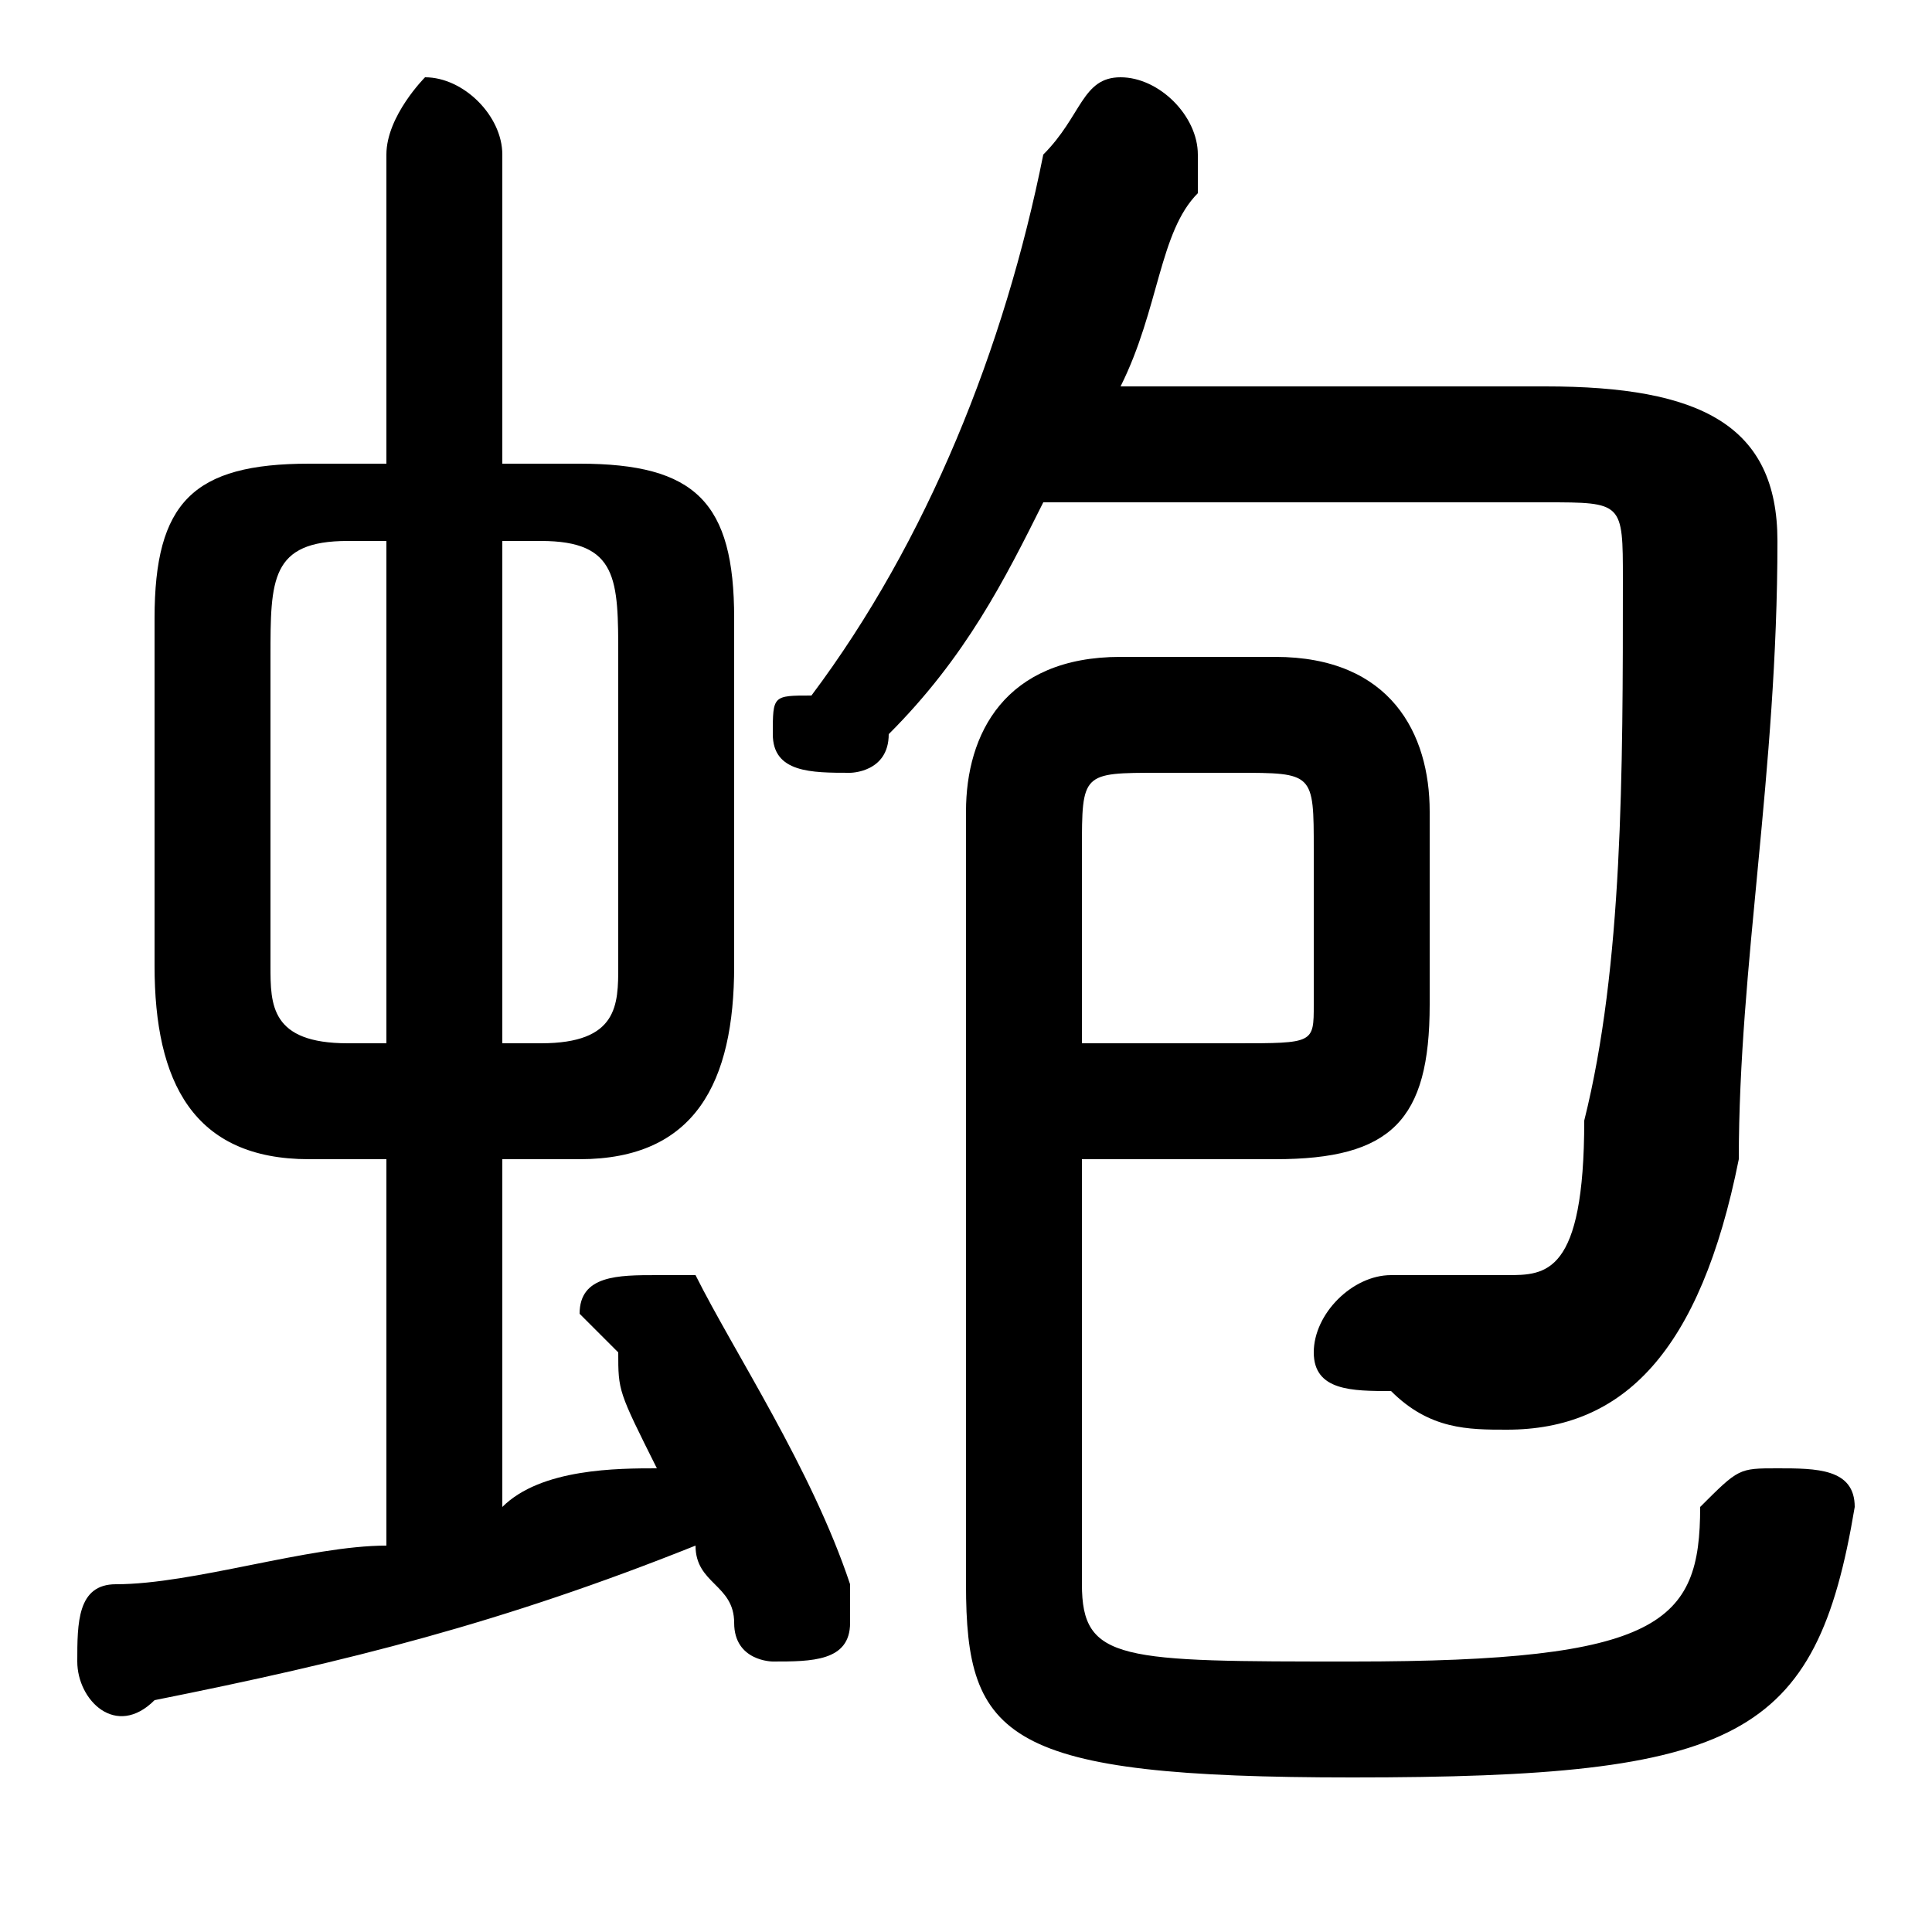<svg xmlns="http://www.w3.org/2000/svg" viewBox="0 -44.0 50.0 50.0">
    <rect x="0" y="-44.0" width="50.0" height="50.0" fill="#808080" stroke="none"/>
    <g transform="scale(1, -1)">
        <!-- ボディの枠 -->
        <rect x="0" y="-6.0" width="50.0" height="50.0"
            stroke="white" fill="white"/>
        <!-- グリフ座標系の原点 -->
        <circle cx="0" cy="0" r="5" fill="white"/>
        <!-- グリフのアウトライン -->
        <g style="fill:black;stroke:#000000;stroke-width:0;stroke-linecap:round;stroke-linejoin:round;">
        <path d="M 15.0 14.0 C 18.0 14.0 19.0 16.0 19.0 19.0 L 19.0 28.0 C 19.0 31.0 18.0 32.0 15.0 32.0 L 13.0 32.0 L 13.0 40.0 C 13.0 41.0 12.0 42.0 11.0 42.0 C 11.0 42.0 10.0 41.0 10.0 40.0 L 10.0 32.0 L 8.0 32.0 C 5.0 32.0 4.0 31.0 4.0 28.0 L 4.0 19.0 C 4.0 16.0 5.0 14.0 8.0 14.0 L 10.0 14.0 L 10.0 4.0 C 8.0 4.0 5.0 3.0 3.0 3.0 C 2.0 3.0 2.0 2.0 2.0 1.0 C 2.0 0.0 3.0 -1.0 4.0 -0.0 C 9.0 1.0 13.0 2.0 18.0 4.0 C 18.0 3.0 19.0 3.0 19.0 2.0 C 19.0 1.0 20.0 1.0 20.0 1.0 C 21.0 1.0 22.0 1.0 22.0 2.0 C 22.0 3.0 22.0 3.0 22.0 3.0 C 21.0 6.0 19.0 9.0 18.0 11.0 C 18.0 11.0 17.0 11.0 17.0 11.0 C 16.0 11.0 15.0 11.0 15.0 10.0 C 15.0 10.0 15.0 10.0 16.0 9.0 C 16.0 8.0 16.0 8.0 17.0 6.0 C 16.0 6.0 14.0 6.0 13.0 5.0 L 13.0 14.0 Z M 13.0 17.0 L 13.0 30.0 L 14.0 30.0 C 16.0 30.0 16.0 29.0 16.0 27.0 L 16.0 19.0 C 16.0 18.0 16.0 17.0 14.0 17.0 Z M 9.0 17.0 C 7.0 17.0 7.0 18.0 7.0 19.0 L 7.0 27.0 C 7.0 29.0 7.0 30.0 9.0 30.0 L 10.0 30.0 L 10.0 17.0 Z M 40.0 31.0 C 42.0 31.0 42.0 31.0 42.0 29.0 C 42.0 24.0 42.0 19.0 41.0 15.0 C 41.0 11.0 40.0 11.0 39.0 11.0 C 38.0 11.0 37.0 11.0 36.0 11.0 C 35.0 11.0 34.0 10.0 34.0 9.0 C 34.0 8.0 35.0 8.0 36.0 8.0 C 37.0 7.0 38.0 7.0 39.0 7.0 C 42.0 7.0 44.0 9.0 45.0 14.0 C 45.0 19.0 46.0 24.0 46.0 30.0 C 46.0 33.0 44.0 34.0 40.0 34.0 L 29.0 34.0 C 30.0 36.0 30.0 38.0 31.0 39.0 C 31.0 39.0 31.0 40.0 31.0 40.0 C 31.0 41.0 30.0 42.0 29.0 42.0 C 28.0 42.0 28.0 41.0 27.0 40.0 C 26.0 35.0 24.0 30.0 21.0 26.0 C 20.0 26.0 20.0 26.0 20.0 25.0 C 20.0 24.0 21.0 24.0 22.0 24.0 C 22.0 24.0 23.0 24.0 23.0 25.0 C 25.0 27.0 26.0 29.0 27.0 31.0 Z M 28.0 14.0 L 33.0 14.0 C 36.0 14.0 37.0 15.0 37.0 18.0 L 37.0 23.0 C 37.0 25.0 36.0 27.0 33.0 27.0 L 29.0 27.0 C 26.0 27.0 25.0 25.0 25.0 23.0 L 25.0 3.0 C 25.0 -1.0 26.0 -2.0 35.0 -2.0 C 45.0 -2.0 47.0 -1.0 48.0 5.0 C 48.0 6.0 47.0 6.0 46.0 6.0 C 45.0 6.0 45.0 6.0 44.0 5.0 C 44.0 2.0 43.0 1.0 35.0 1.0 C 29.0 1.0 28.0 1.0 28.0 3.0 Z M 28.0 17.0 L 28.0 22.0 C 28.0 24.0 28.0 24.0 30.0 24.0 L 32.0 24.0 C 34.0 24.0 34.0 24.0 34.0 22.0 L 34.0 18.0 C 34.0 17.0 34.0 17.0 32.0 17.0 Z"/>
    </g>
    </g>
</svg>
